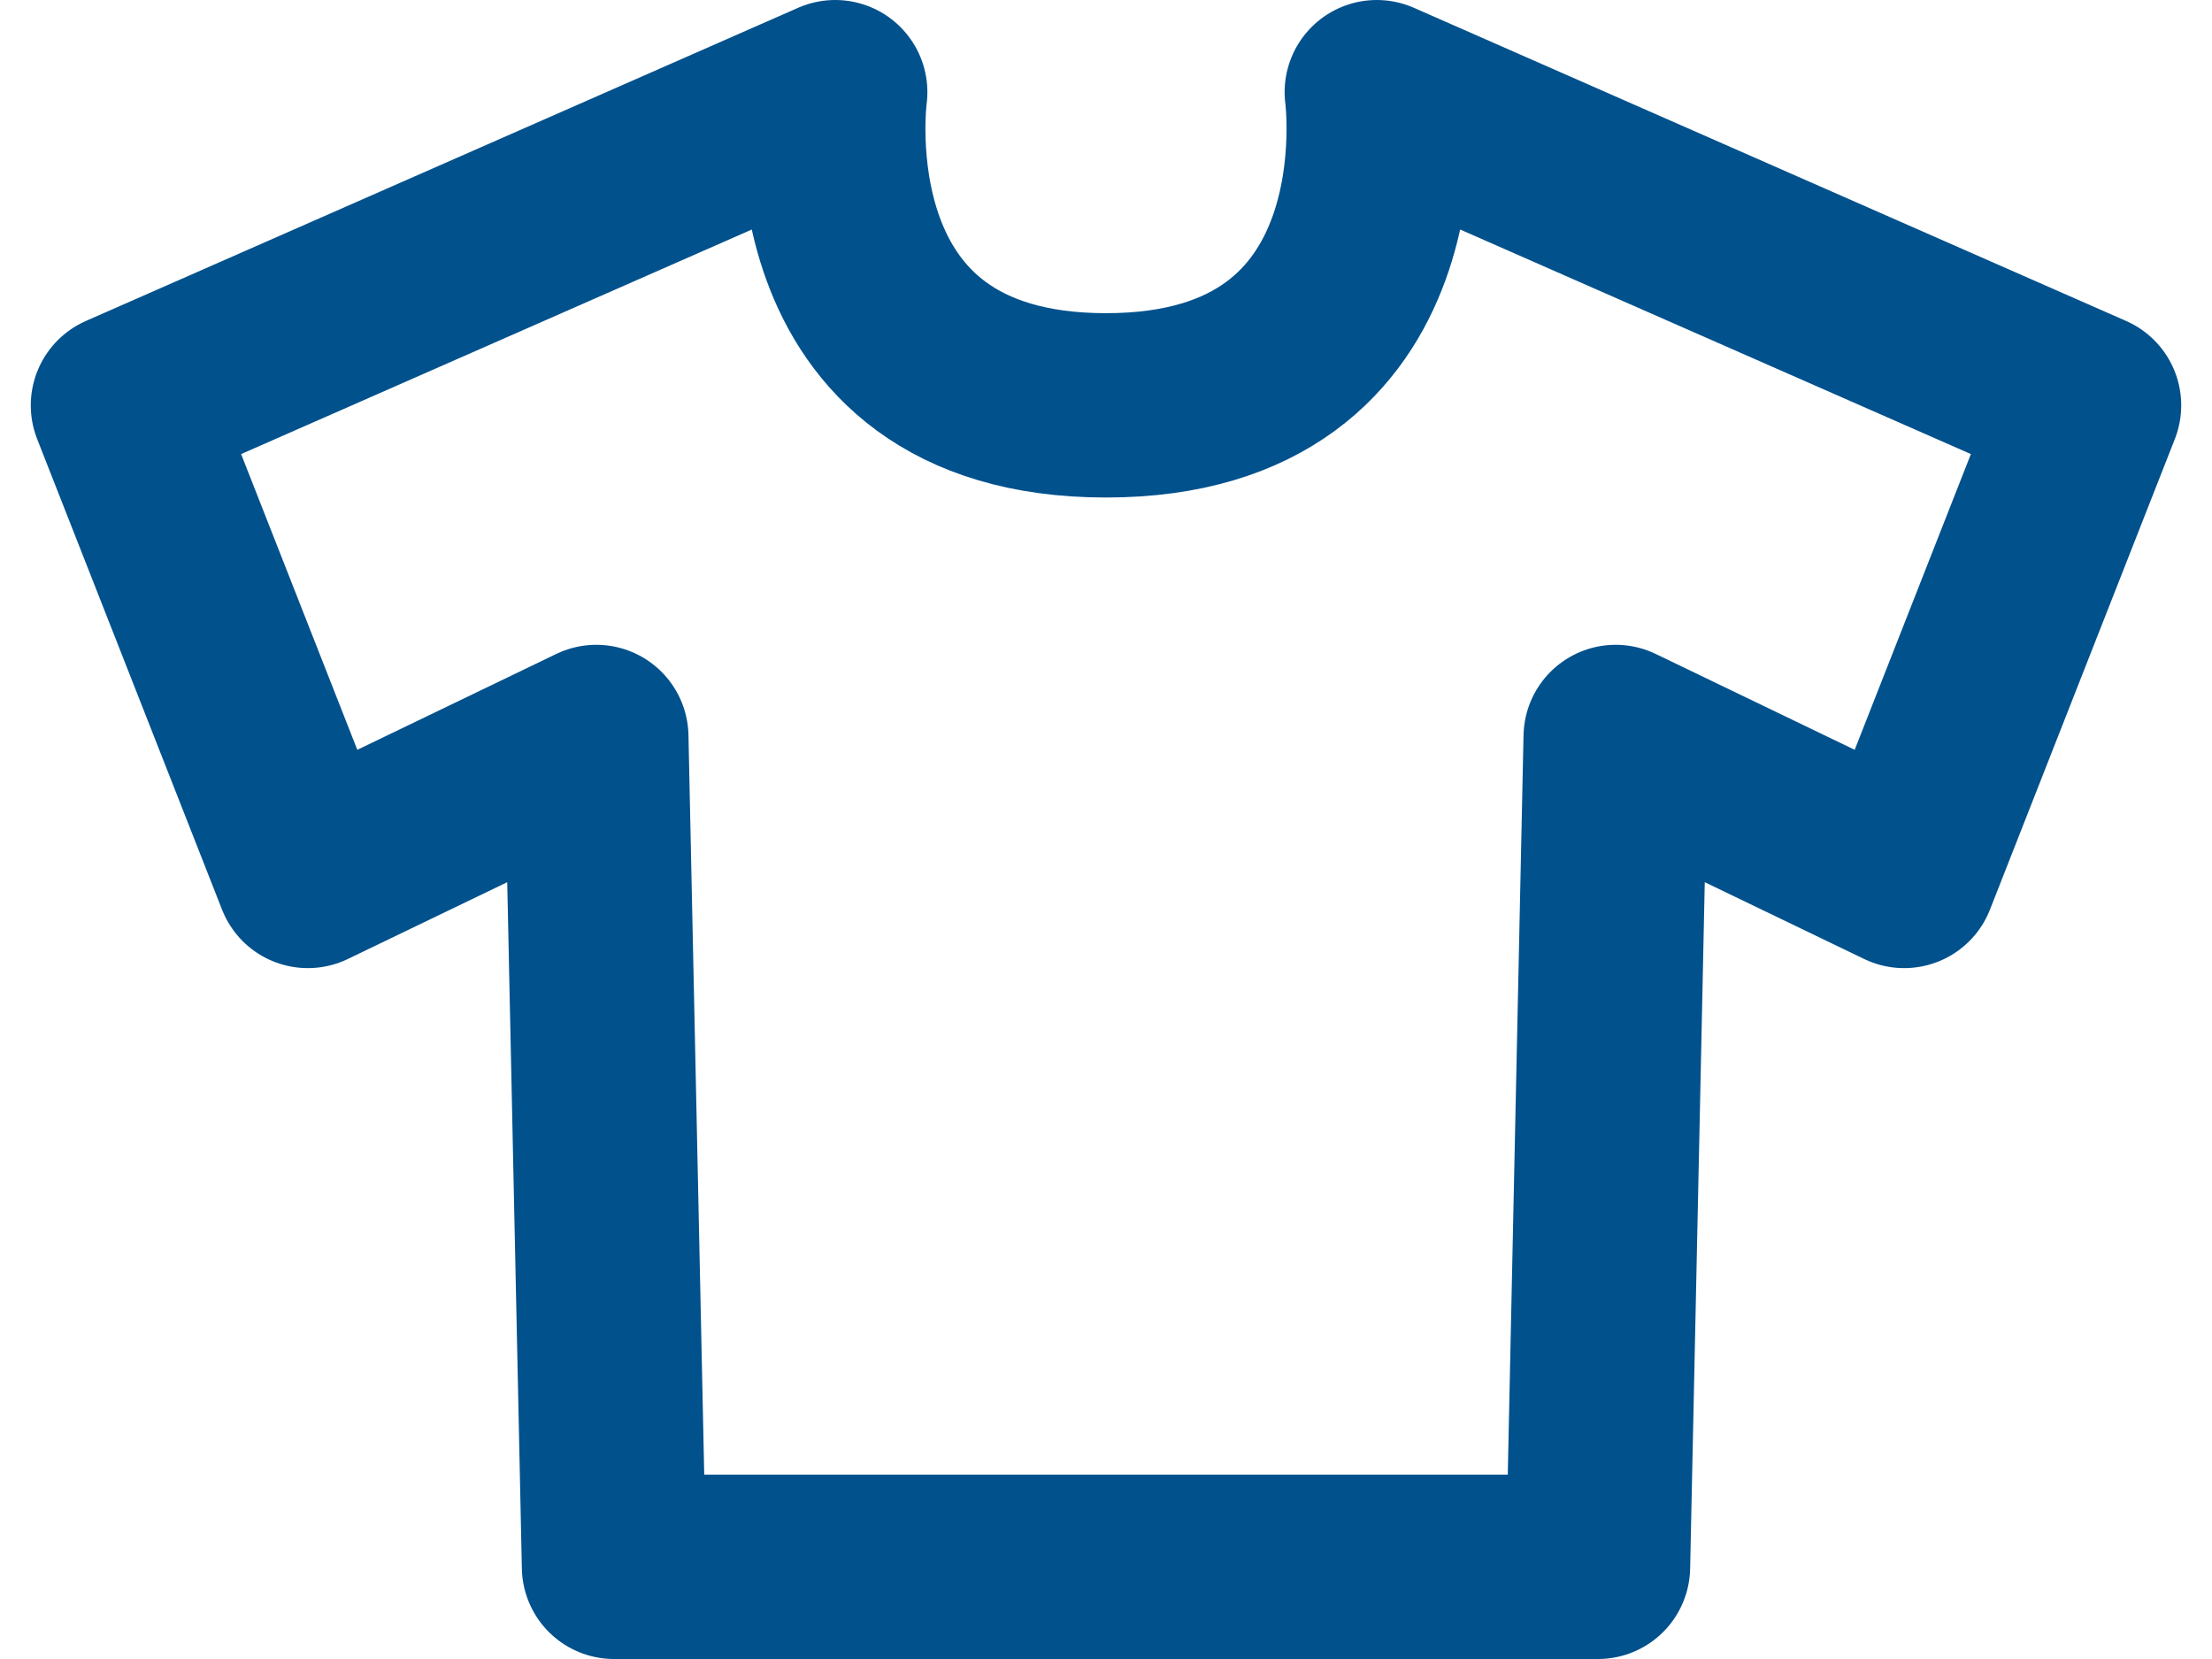 <svg width="12" height="9" viewBox="0 0 12 9" fill="none" xmlns="http://www.w3.org/2000/svg">
<path d="M6 8.5H8.669L8.765 3.998L10.33 4.752L11.333 2.199L7.469 0.5C7.469 0.5 7.699 2.199 6 2.199C4.3 2.199 4.531 0.5 4.531 0.5L0.667 2.199L1.67 4.752L3.235 3.998L3.331 8.5H6Z" stroke="#01518D" stroke-linecap="round" stroke-linejoin="round"/>
</svg>
